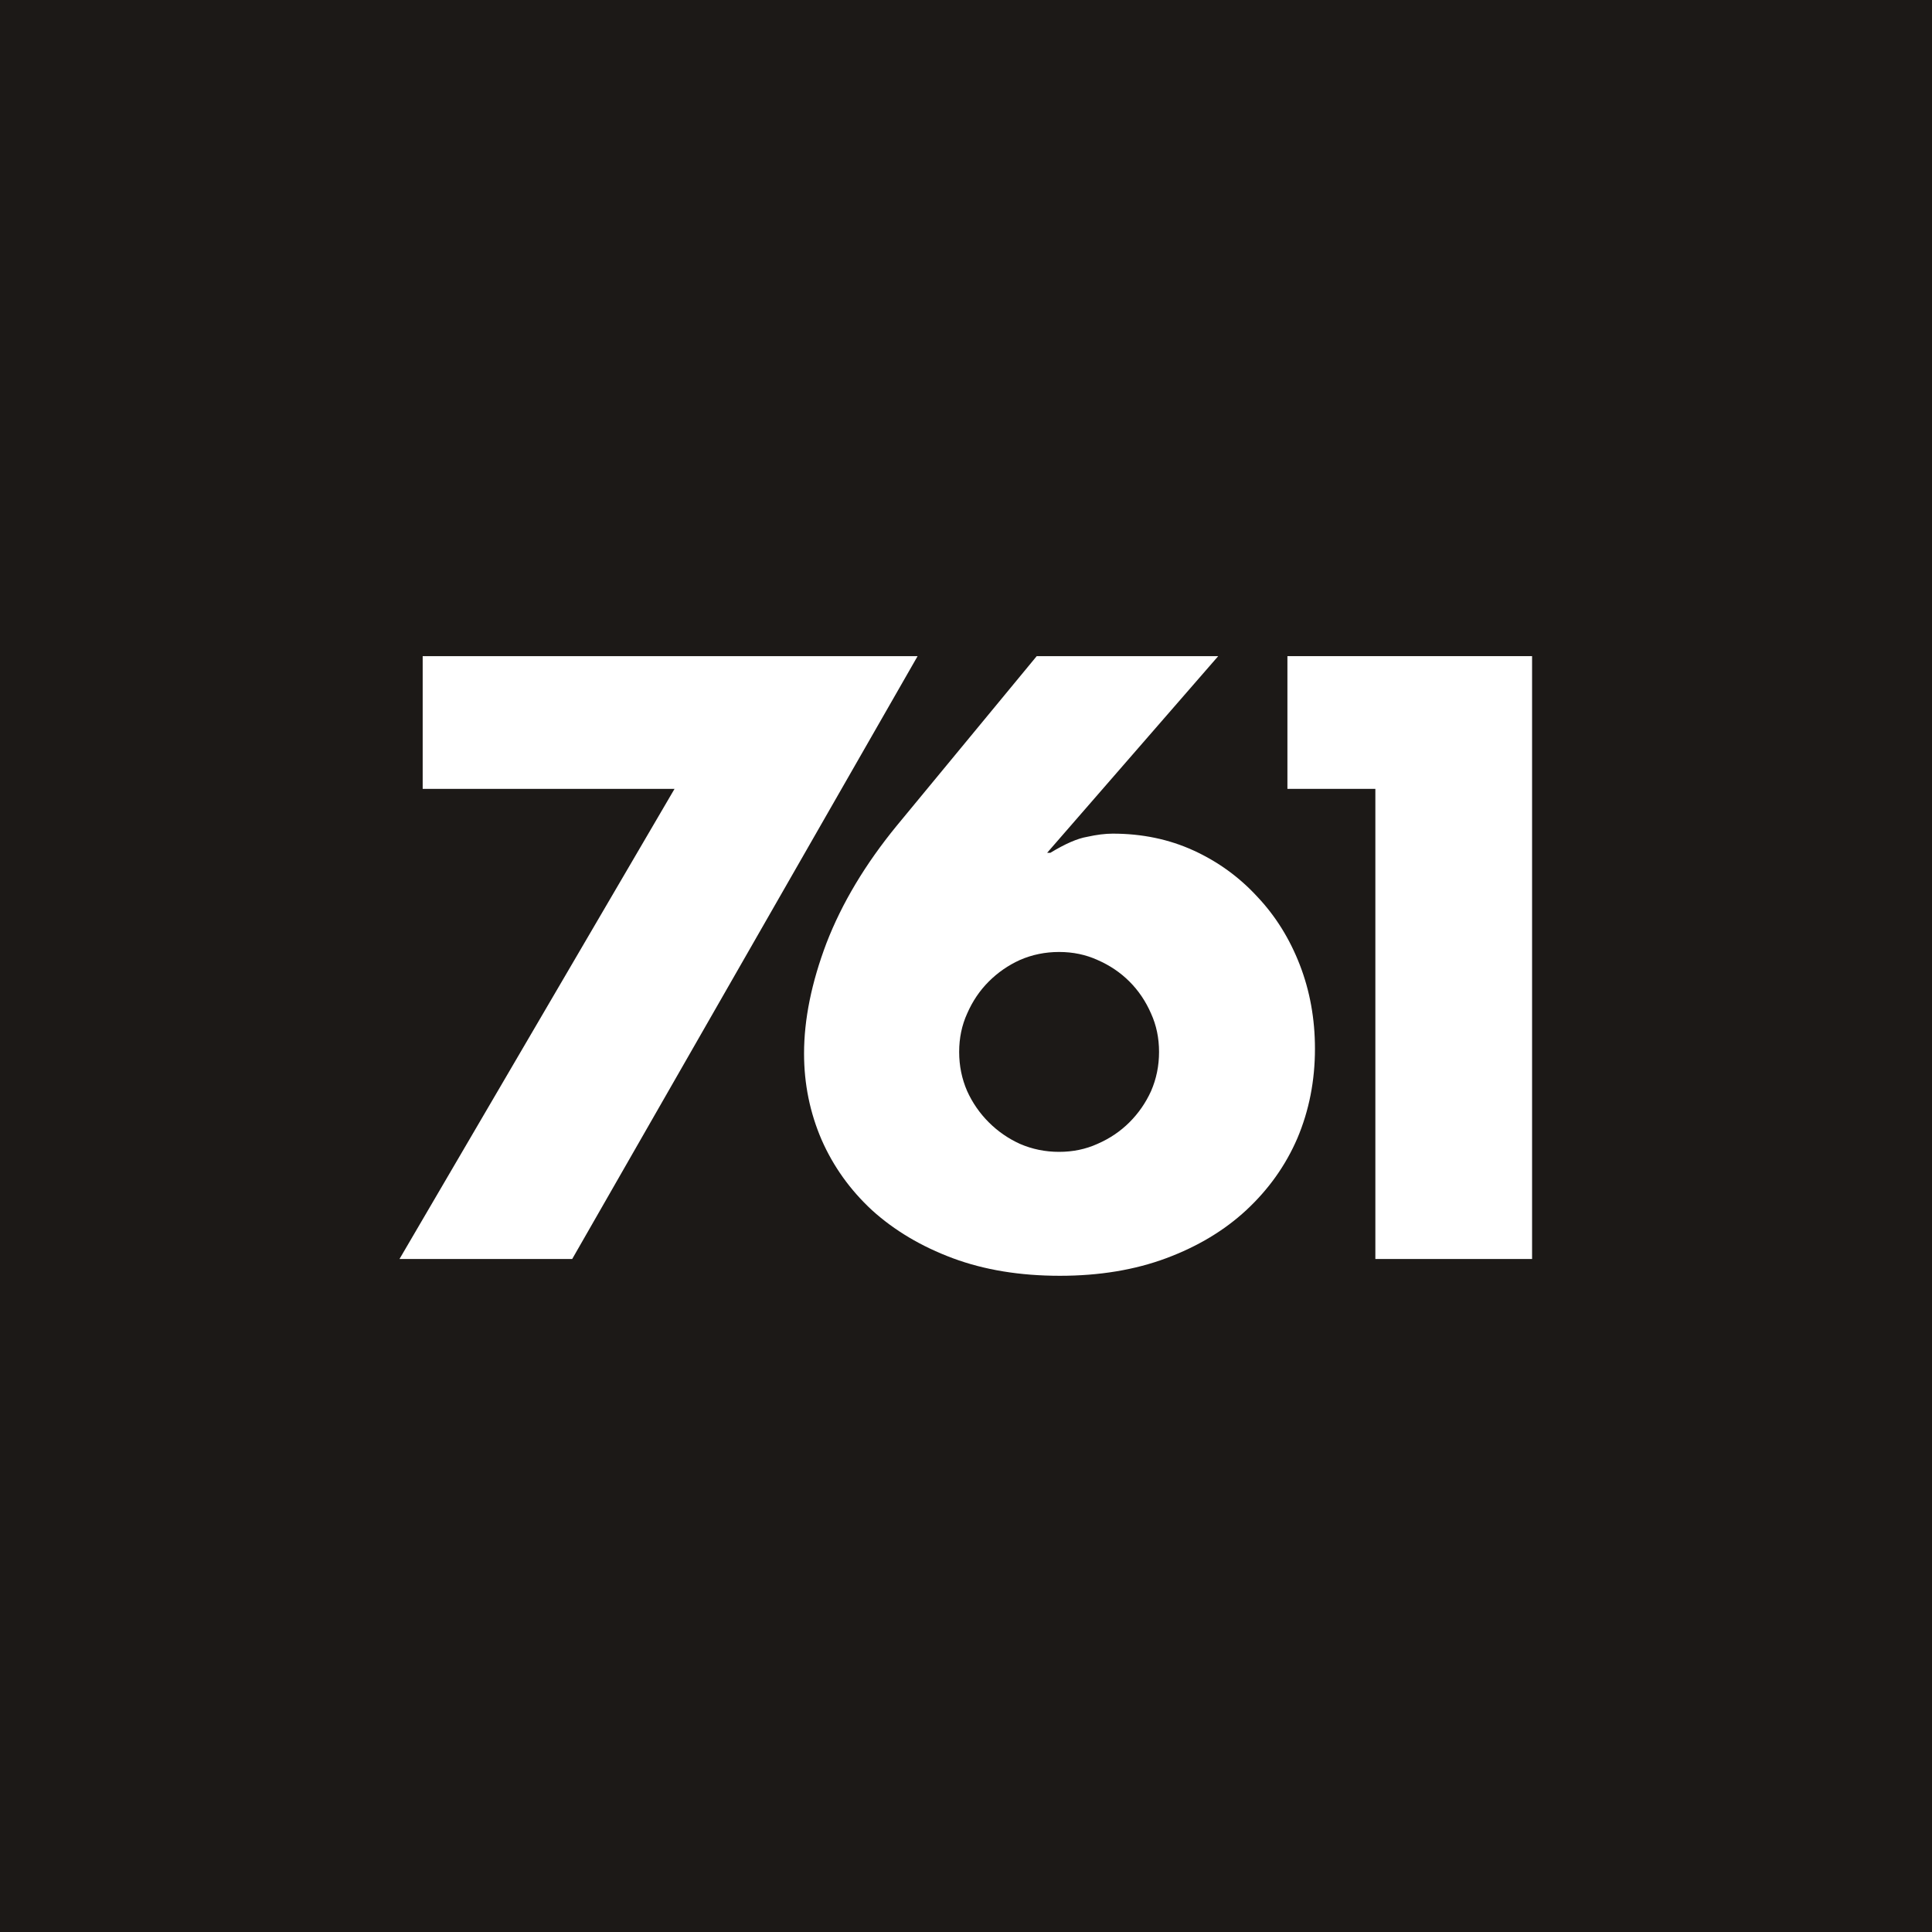 <svg width="2000" height="2000" viewBox="0 0 2000 2000" fill="none" xmlns="http://www.w3.org/2000/svg">
<rect width="2000" height="2000" fill="#1C1917"/>
<path d="M1423.77 816.631H1332.73V679.234H1586V1303.31H1423.77V816.631Z" fill="white"/>
<path d="M1261.09 679.234L1083.97 882.846H1087.28C1102.73 873.466 1115.42 867.948 1125.35 866.293C1135.28 864.085 1144.11 862.982 1151.84 862.982C1182.19 862.982 1210.05 868.776 1235.44 880.363C1260.82 891.951 1282.89 907.953 1301.65 928.369C1320.41 948.234 1335.03 971.685 1345.52 998.723C1356 1025.76 1361.24 1054.73 1361.24 1085.63C1361.24 1118.74 1355.17 1149.64 1343.03 1178.33C1330.9 1206.47 1313.24 1231.3 1290.06 1252.82C1267.44 1273.79 1239.85 1290.35 1207.29 1302.49C1174.74 1314.62 1138.04 1320.69 1097.21 1320.69C1055.83 1320.69 1018.86 1314.62 986.3 1302.49C953.744 1290.35 925.879 1273.79 902.703 1252.82C880.08 1231.86 862.698 1207.58 850.559 1179.99C838.419 1151.85 832.35 1122.05 832.35 1090.6C832.35 1055.28 840.075 1017.21 855.525 976.375C871.527 934.991 895.806 894.434 928.362 854.705L1073.21 679.234H1261.09ZM992.922 1088.94C992.922 1103.29 995.681 1116.81 1001.2 1129.5C1006.72 1141.64 1014.17 1152.4 1023.55 1161.78C1032.93 1171.16 1043.69 1178.61 1055.83 1184.13C1068.52 1189.64 1082.04 1192.4 1096.38 1192.4C1110.73 1192.4 1123.97 1189.64 1136.11 1184.13C1148.8 1178.61 1159.84 1171.16 1169.22 1161.78C1178.6 1152.4 1186.05 1141.64 1191.57 1129.5C1197.09 1116.81 1199.84 1103.29 1199.84 1088.94C1199.84 1074.59 1197.09 1061.35 1191.57 1049.21C1186.05 1036.52 1178.6 1025.49 1169.22 1016.1C1159.84 1006.72 1148.8 999.275 1136.11 993.757C1123.97 988.239 1110.73 985.48 1096.38 985.48C1082.04 985.48 1068.52 988.239 1055.83 993.757C1043.69 999.275 1032.93 1006.72 1023.55 1016.1C1014.17 1025.49 1006.72 1036.52 1001.2 1049.21C995.681 1061.35 992.922 1074.59 992.922 1088.94Z" fill="white"/>
<path d="M698.282 816.631H437.56V679.234H949.9L592.338 1303.31H413.557L698.282 816.631Z" fill="white"/>
</svg>
